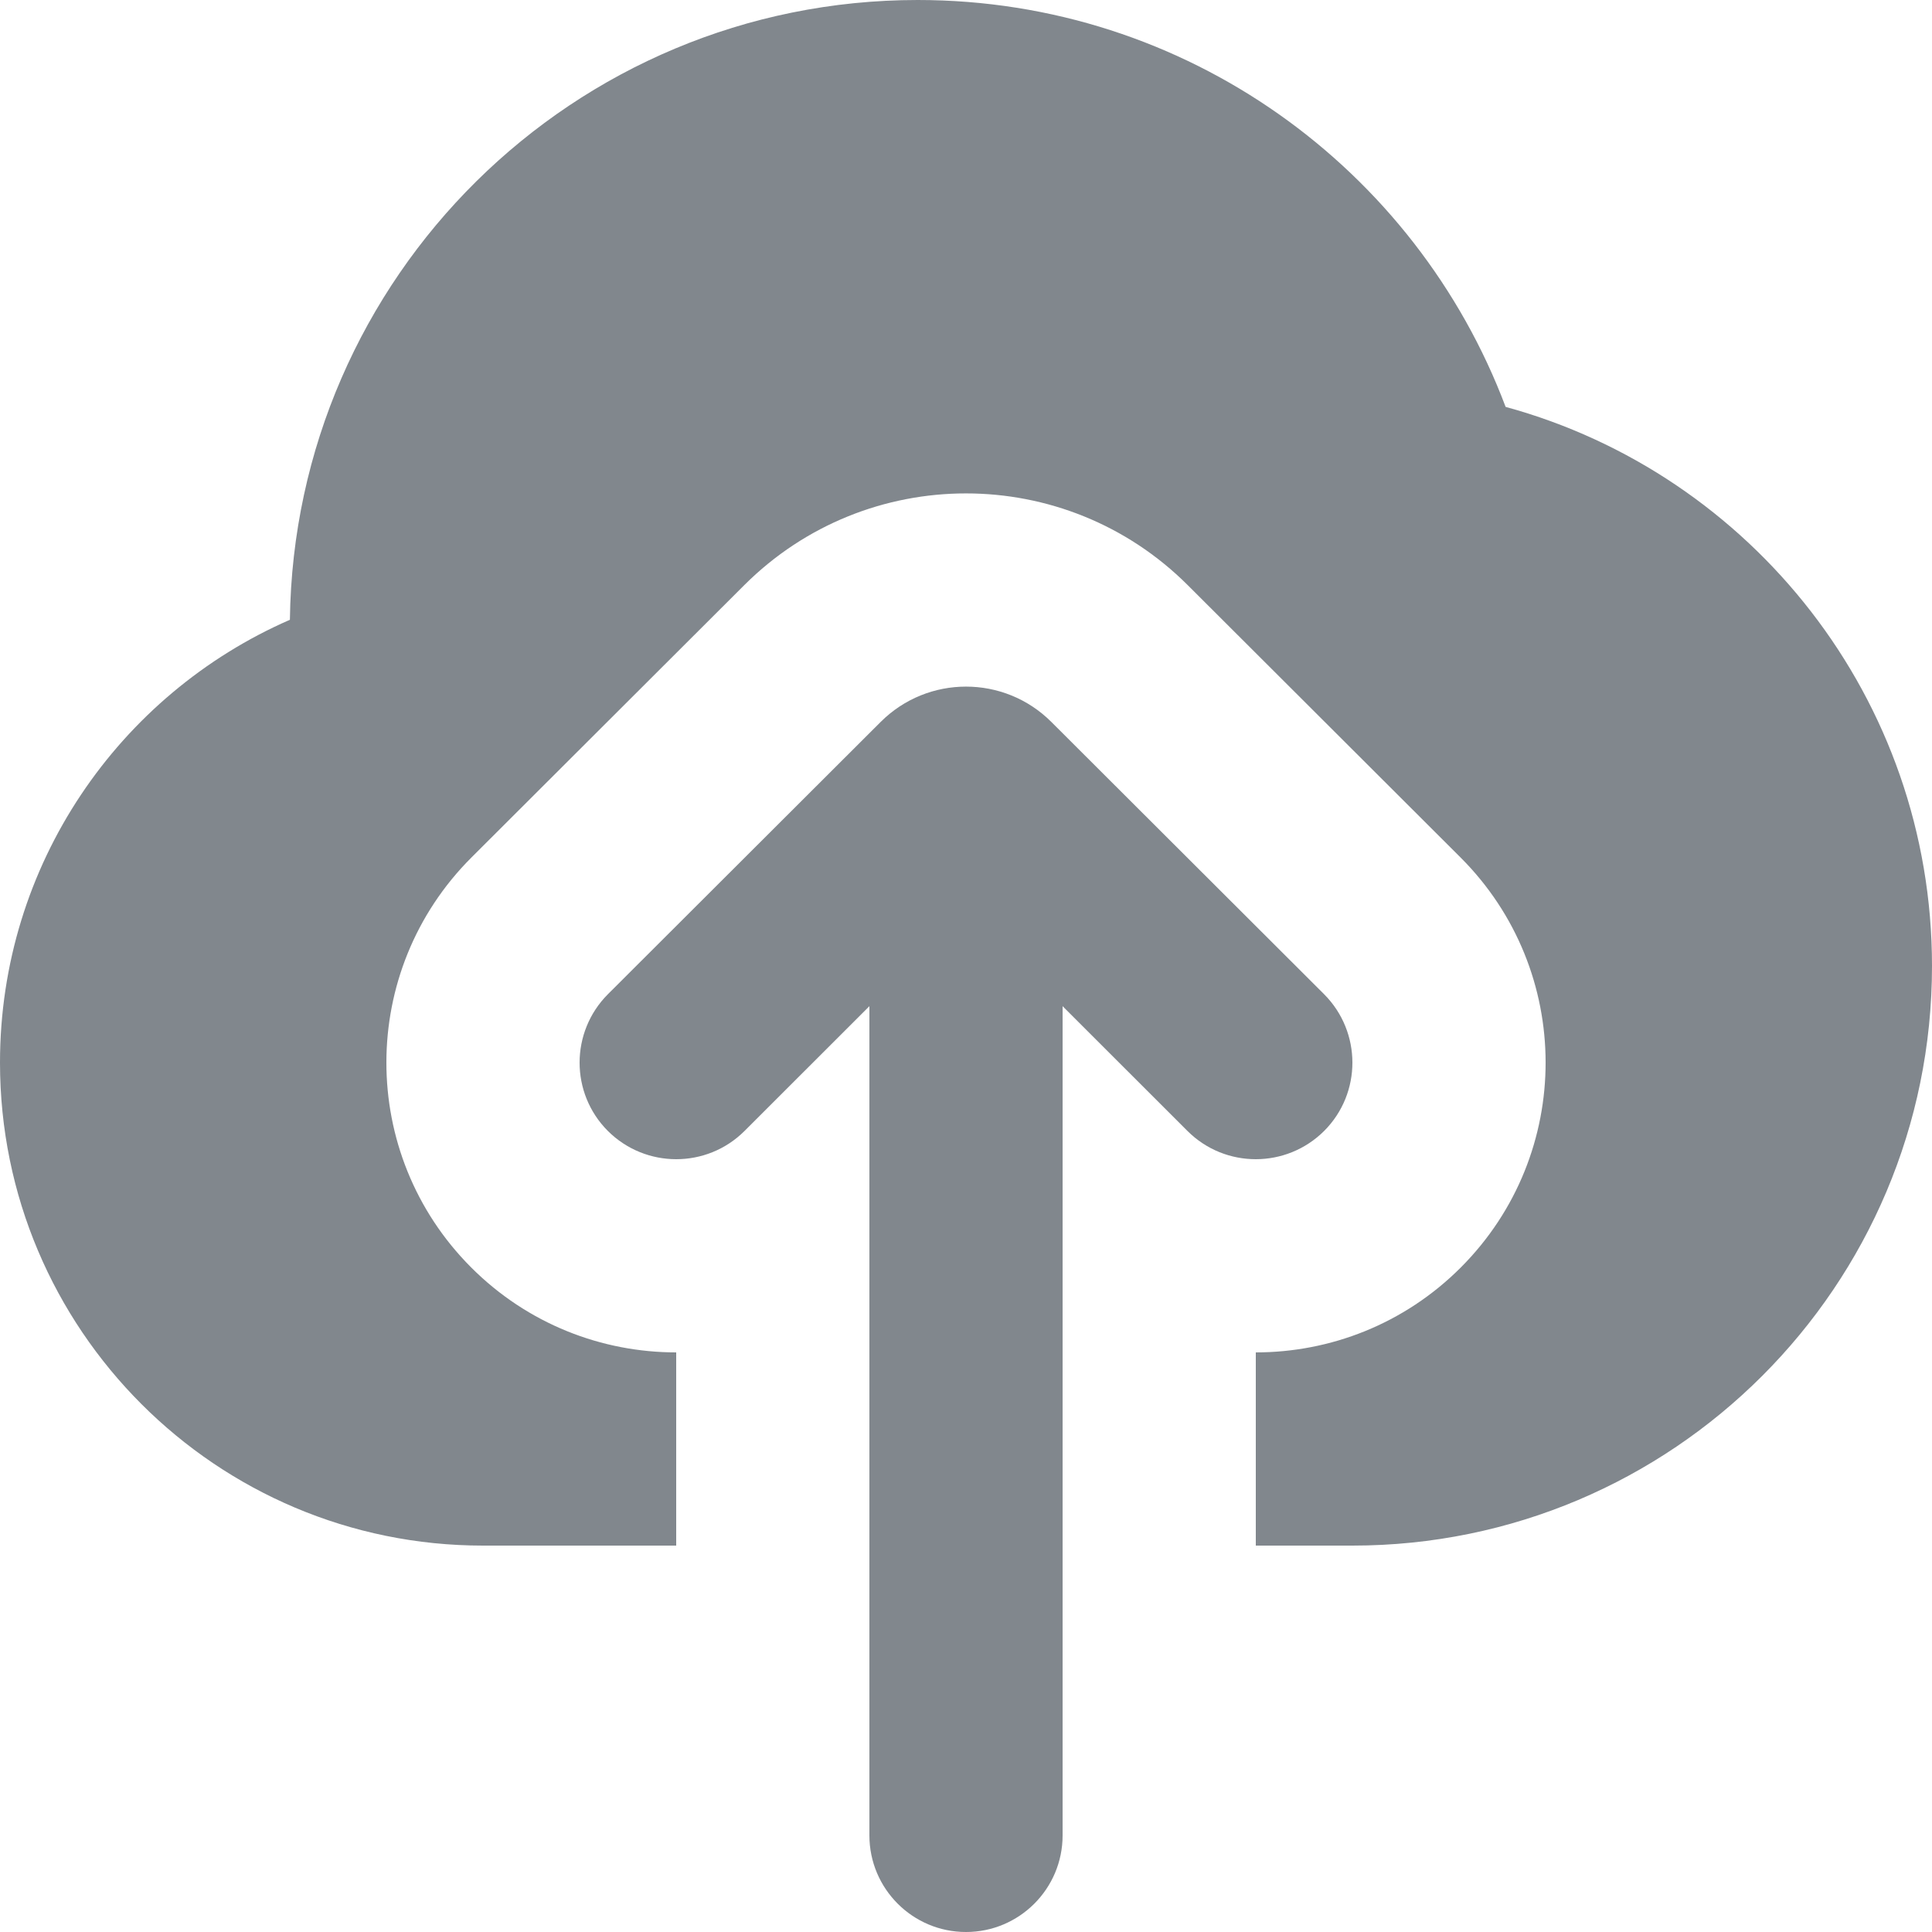 <svg width="20" height="20" viewBox="0 0 20 20" fill="none" xmlns="http://www.w3.org/2000/svg">
<g id="Union">
<path d="M9.5 0C5.938 0 3.046 2.865 3.001 6.416C1.234 7.187 0 8.949 0 11C0 13.761 2.239 16 5 16H7V14C6.231 14 5.463 13.707 4.877 13.12C3.706 11.947 3.708 10.048 4.88 8.877L7.704 6.058C8.973 4.791 11.027 4.791 12.296 6.058L15.12 8.877C16.292 10.048 16.294 11.947 15.123 13.12C14.537 13.707 13.769 14 13 14V16H14C17.314 16 20 13.314 20 10C20 7.235 18.13 4.907 15.586 4.212C14.66 1.751 12.284 0 9.5 0Z" fill="#81878D"/>
<path d="M13.708 11.707C14.098 11.316 14.097 10.683 13.707 10.292L10.883 7.473C10.395 6.986 9.605 6.986 9.117 7.473L6.293 10.292C5.903 10.683 5.902 11.316 6.292 11.707C6.683 12.097 7.316 12.098 7.707 11.708L9 10.416V19C9 19.552 9.448 20 10 20C10.552 20 11 19.552 11 19V10.416L12.293 11.708C12.684 12.098 13.317 12.097 13.708 11.707Z" fill="#81878D"/>
</g>
</svg>
